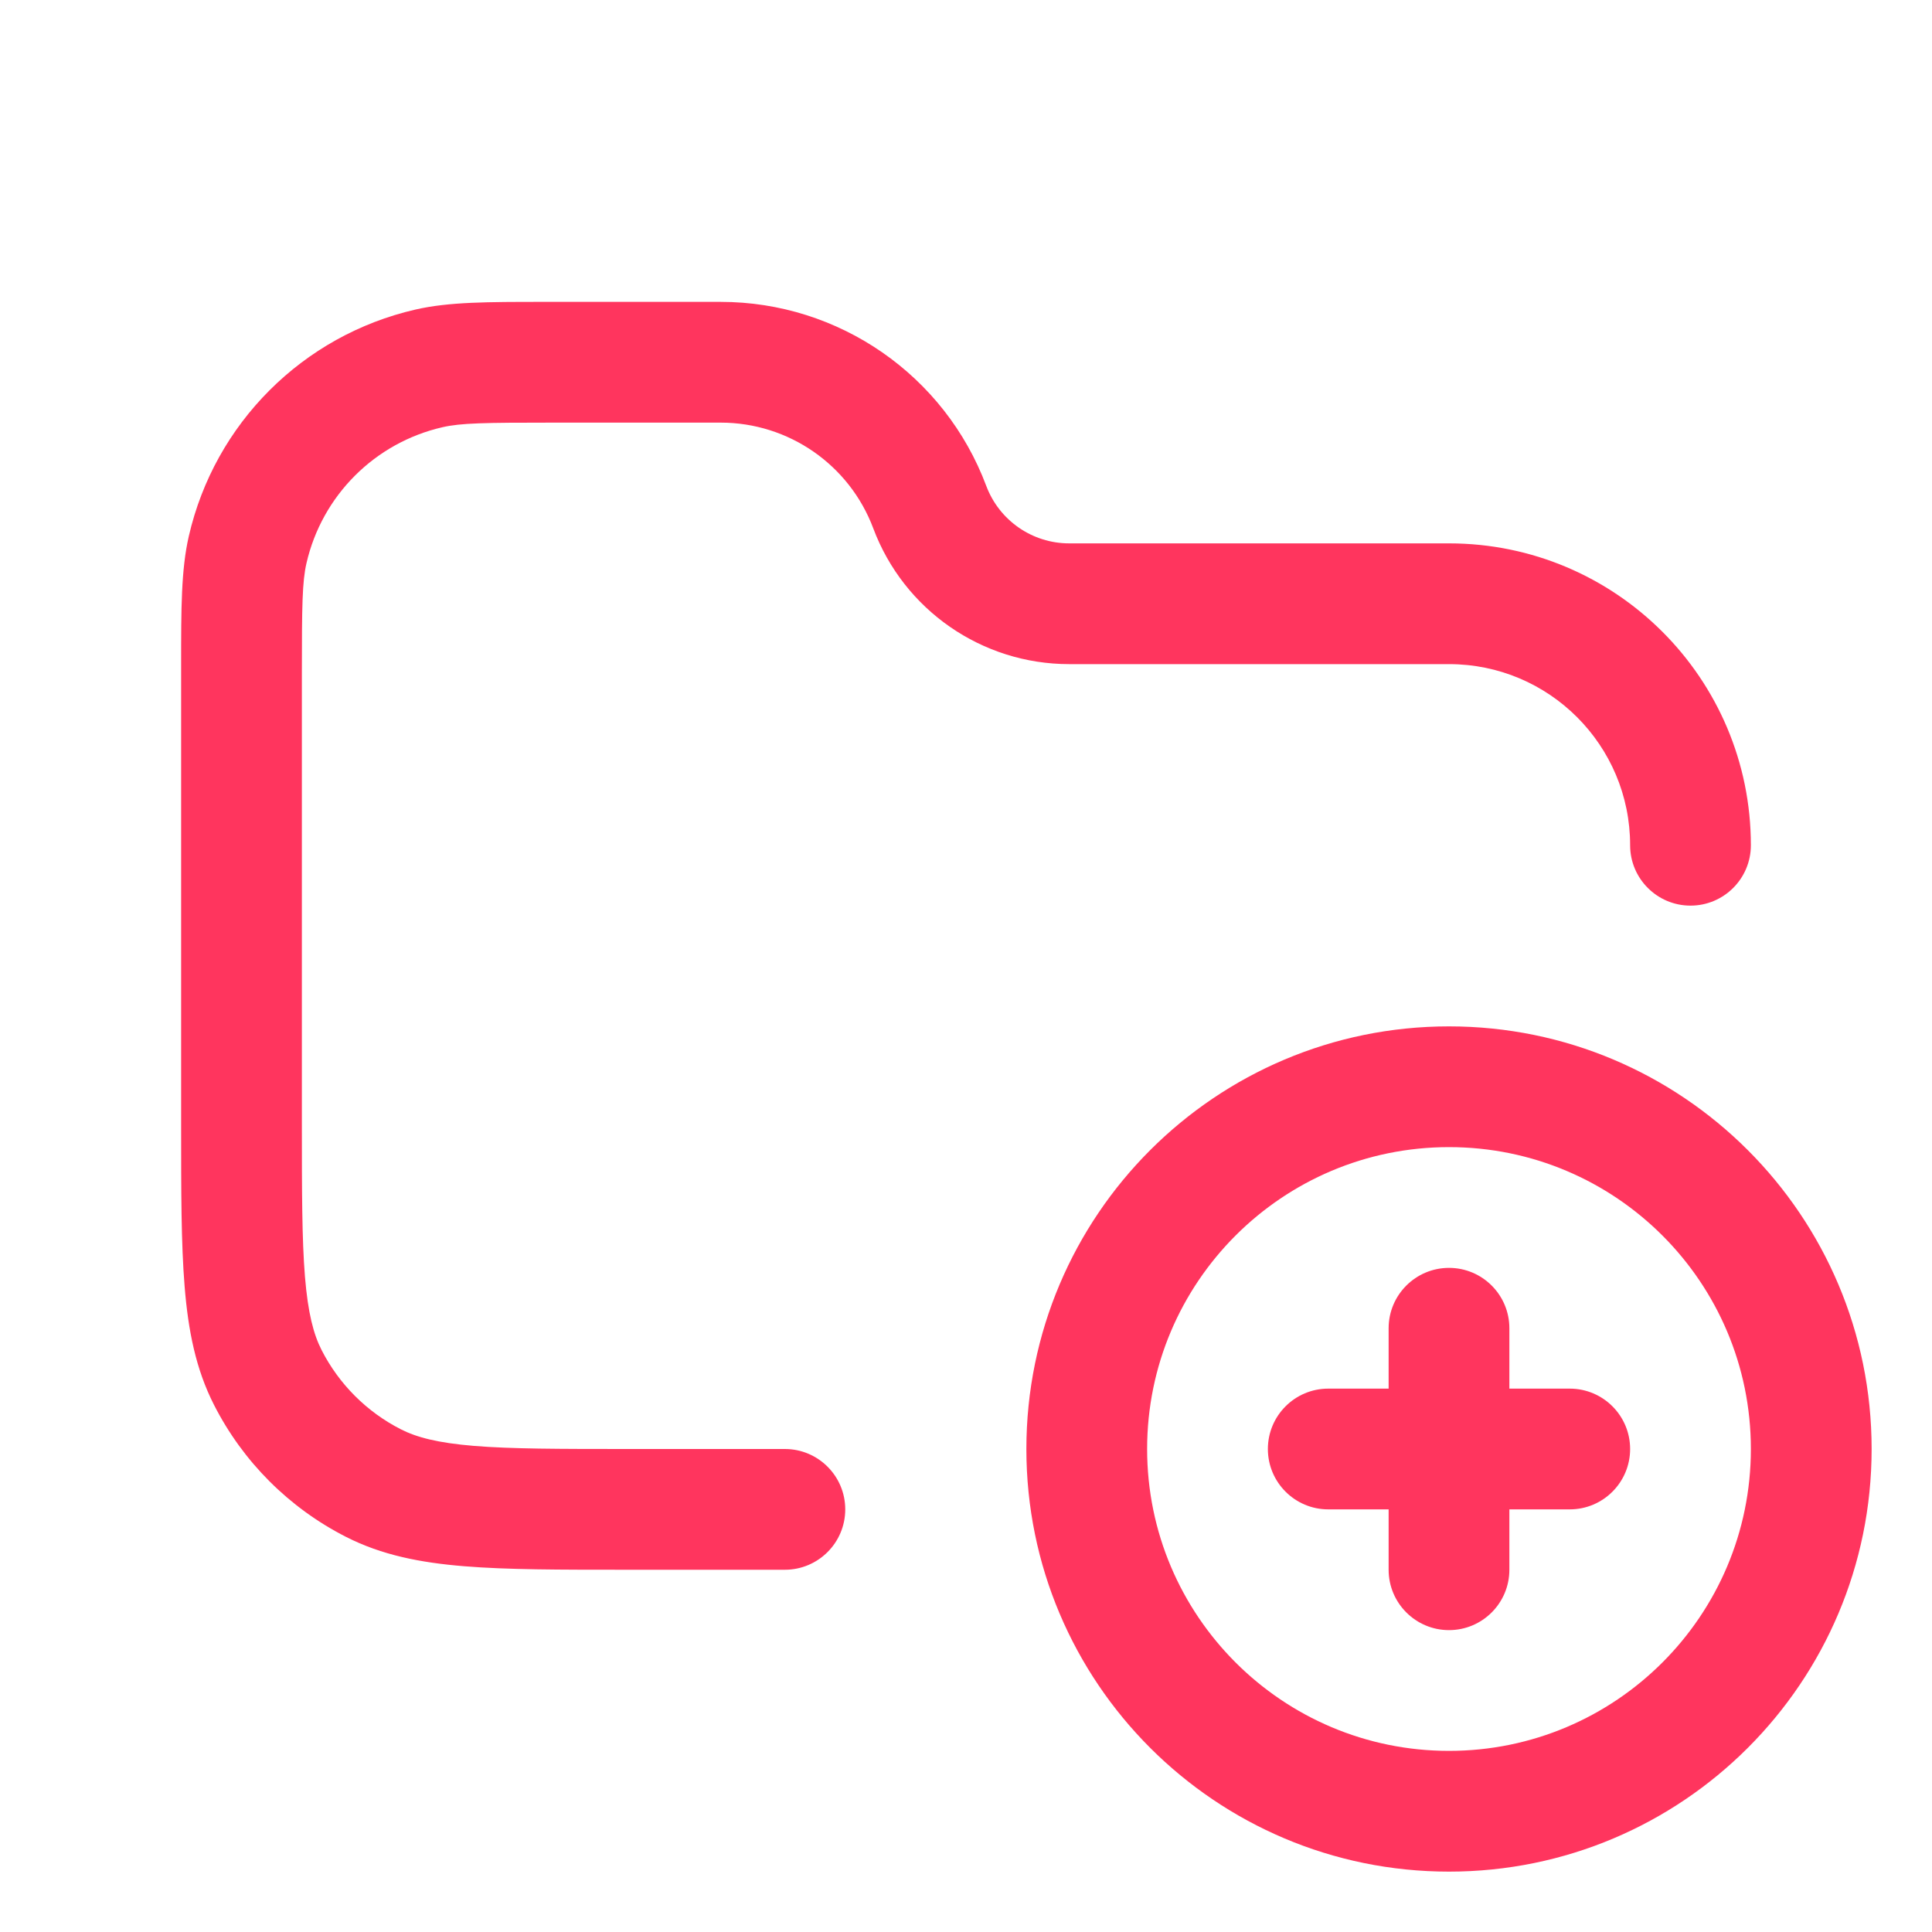 <svg width="32" height="32" viewBox="0 0 32 32" fill="none" xmlns="http://www.w3.org/2000/svg">
<path d="M9.015 5C8.076 5 7.436 5 6.882 5.127C5.014 5.555 3.555 7.014 3.127 8.882C3 9.436 3 10.076 3 11.015L3 18.643C3 19.727 3 20.601 3.058 21.309C3.117 22.038 3.243 22.678 3.545 23.27C4.024 24.211 4.789 24.976 5.73 25.455C6.322 25.757 6.963 25.883 7.691 25.942C8.399 26 9.273 26 10.357 26H13C13.552 26 14 25.552 14 25C14 24.448 13.552 24 13 24H10.4C9.263 24 8.471 23.999 7.854 23.949C7.249 23.899 6.901 23.807 6.638 23.673C6.074 23.385 5.615 22.926 5.327 22.362C5.193 22.099 5.101 21.751 5.051 21.146C5.001 20.529 5 19.737 5 18.6V11.148C5 10.026 5.006 9.633 5.076 9.329C5.333 8.208 6.208 7.333 7.329 7.076C7.633 7.006 8.026 7 9.148 7H11.937C13.062 7 14.069 7.698 14.464 8.751C14.971 10.104 16.264 11 17.709 11H24C25.657 11 27 12.343 27 14C27 14.552 27.448 15 28 15C28.552 15 29 14.552 29 14C29 11.239 26.761 9 24 9H17.709C17.098 9 16.551 8.621 16.336 8.049C15.649 6.215 13.895 5 11.937 5L9.015 5Z" fill="#FF355E"/>
<path d="M24 21C24.552 21 25 21.448 25 22V23H26C26.552 23 27 23.448 27 24C27 24.552 26.552 25 26 25H25V26C25 26.552 24.552 27 24 27C23.448 27 23 26.552 23 26V25H22C21.448 25 21 24.552 21 24C21 23.448 21.448 23 22 23H23V22C23 21.448 23.448 21 24 21Z" fill="#FF355E"/>
<path fill-rule="evenodd" clip-rule="evenodd" d="M24 17C20.134 17 17 20.134 17 24C17 27.866 20.134 31 24 31C27.866 31 31 27.866 31 24C31 20.134 27.866 17 24 17ZM19 24C19 21.239 21.239 19 24 19C26.761 19 29 21.239 29 24C29 26.761 26.761 29 24 29C21.239 29 19 26.761 19 24Z" fill="#FF355E"/>
</svg>
